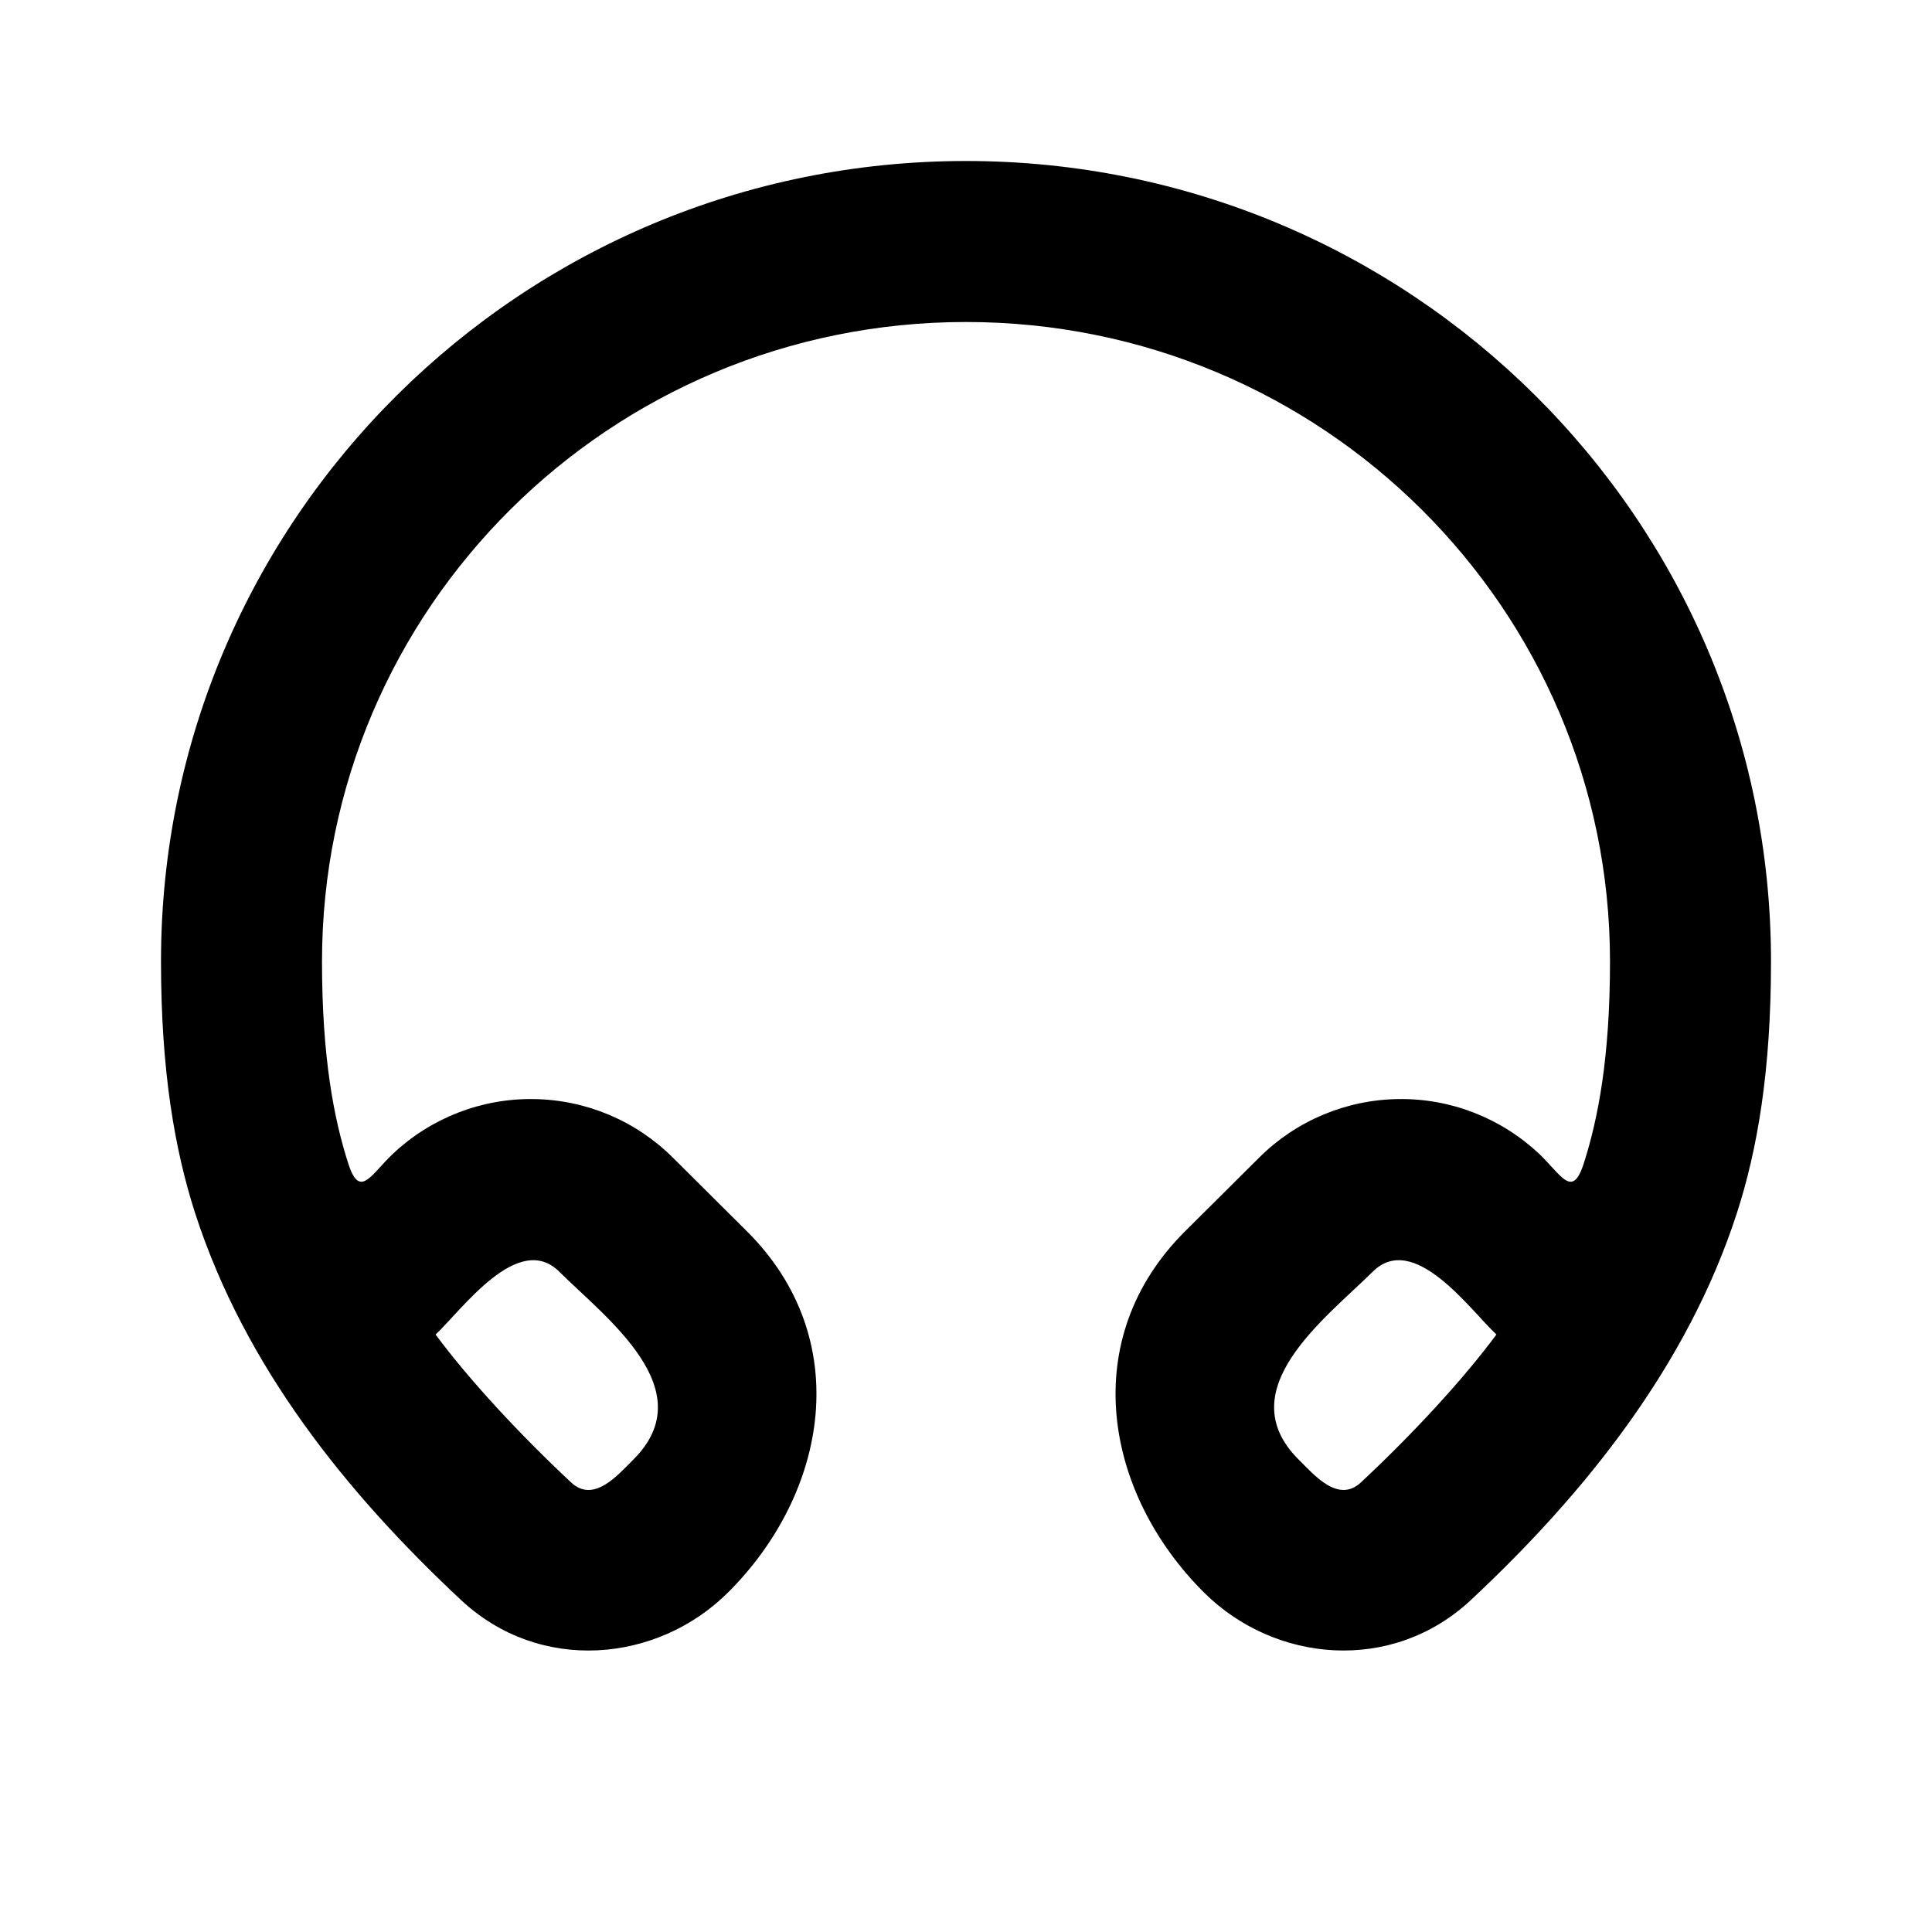 <svg width="24" height="24" viewBox="0 0 24 24" fill="none" xmlns="http://www.w3.org/2000/svg">
<path d="M12 2C17.517 2 22 6.445 22 11.943C22 13.305 21.831 14.284 21.574 15.076C20.963 16.958 19.7 18.541 18.272 19.876C17.29 20.794 15.833 20.654 14.958 19.784C13.716 18.549 13.376 16.632 14.723 15.294L15.643 14.379C16.102 13.922 16.721 13.662 17.369 13.653C18.017 13.643 18.642 13.886 19.115 14.329C19.392 14.589 19.529 14.899 19.672 14.459C19.853 13.899 20 13.132 20 11.943C20 7.562 16.424 4 12 4C7.576 4 4 7.562 4 11.943C4 13.133 4.147 13.898 4.328 14.459C4.471 14.899 4.608 14.589 4.885 14.329C5.357 13.886 5.983 13.643 6.631 13.653C7.279 13.662 7.897 13.922 8.357 14.379L9.277 15.294C10.624 16.632 10.284 18.549 9.042 19.784C8.167 20.654 6.71 20.794 5.728 19.877C4.29 18.533 3.041 16.969 2.426 15.077C2.17 14.283 2 13.304 2 11.942C2 6.445 6.483 2 12 2ZM17.052 15.798C16.474 16.372 15.262 17.265 16.132 18.131C16.324 18.321 16.623 18.679 16.906 18.415C17.544 17.819 18.169 17.145 18.589 16.578C18.259 16.268 17.563 15.291 17.052 15.798ZM6.948 15.798C6.438 15.291 5.741 16.268 5.411 16.578C5.831 17.145 6.456 17.818 7.094 18.415C7.376 18.679 7.676 18.322 7.868 18.131C8.738 17.265 7.526 16.372 6.948 15.798Z" fill="black"/>
</svg>
